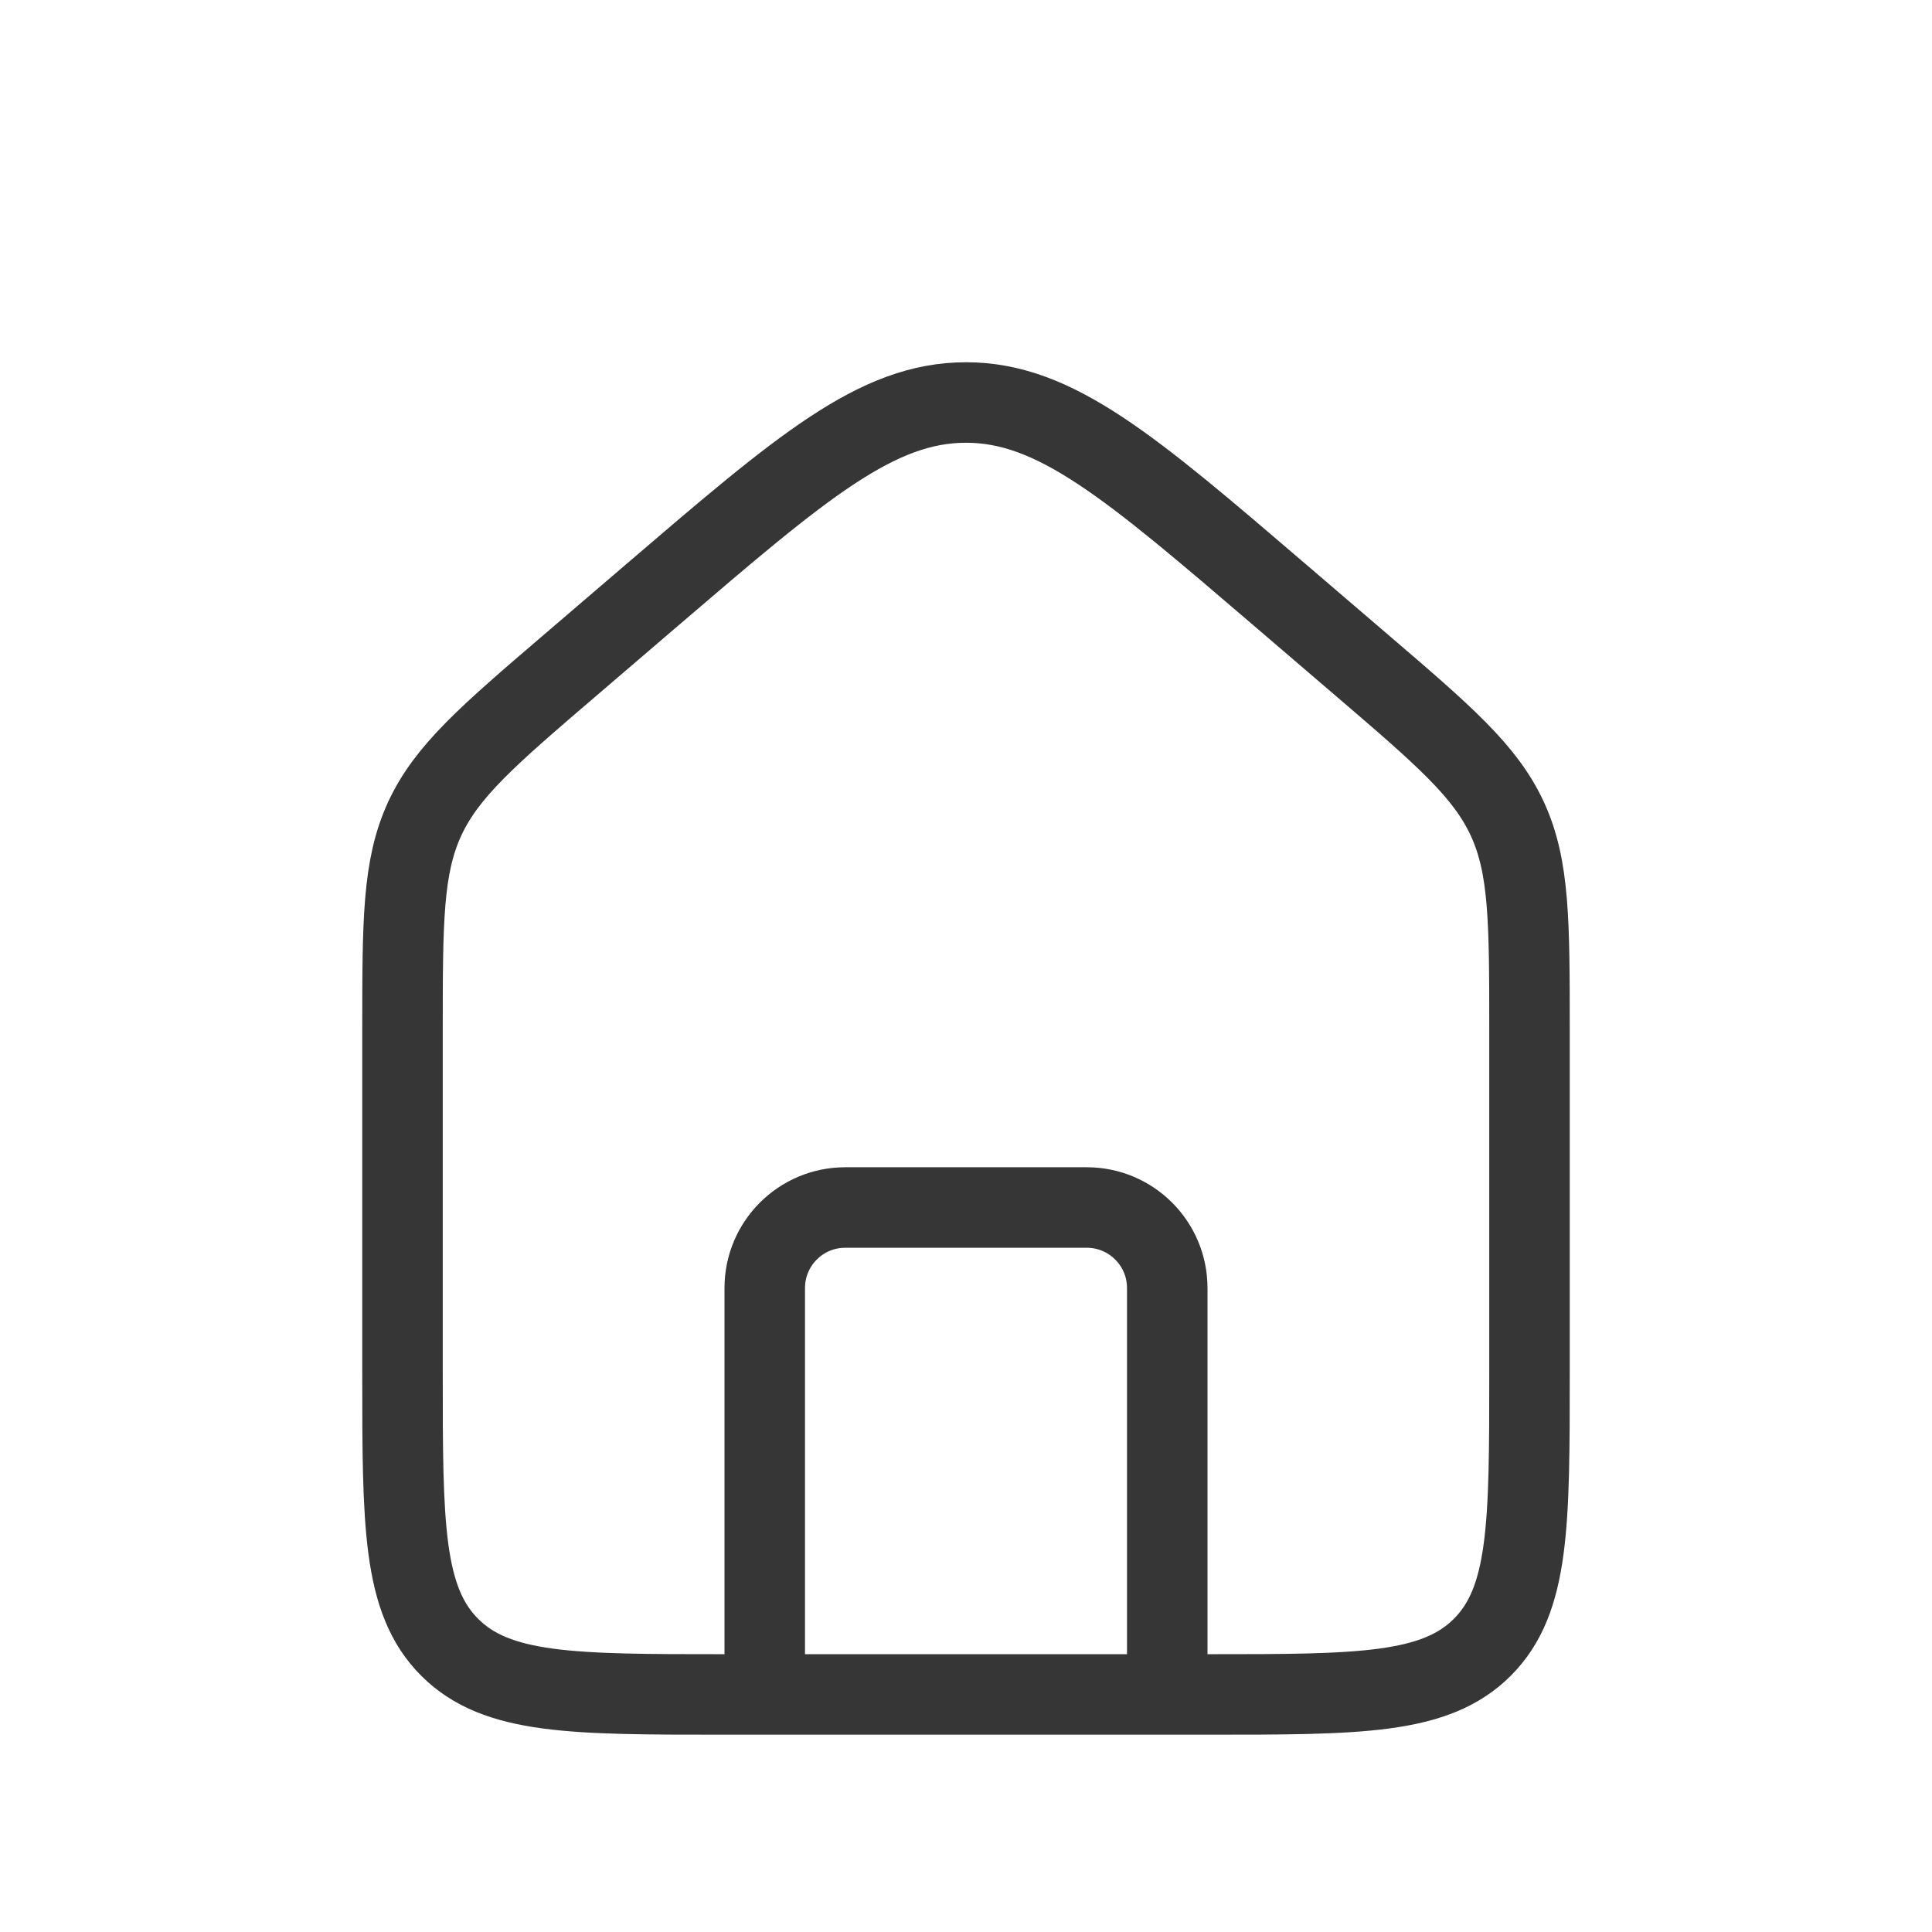<svg width="24" height="24" viewBox="0 0 24 24" fill="none" xmlns="http://www.w3.org/2000/svg">
<path d="M5 12.808C5 11.451 5 10.772 5.274 10.175C5.549 9.578 6.064 9.136 7.095 8.253L8.095 7.396C9.959 5.799 10.89 5 12 5C13.11 5 14.041 5.799 15.905 7.396L16.905 8.253C17.936 9.136 18.451 9.578 18.726 10.175C19 10.772 19 11.451 19 12.808V17.049C19 18.934 19 19.877 18.414 20.463C17.828 21.049 16.886 21.049 15 21.049H9C7.114 21.049 6.172 21.049 5.586 20.463C5 19.877 5 18.934 5 17.049V12.808Z" stroke="#363636"/>
<path d="M14.5 21V16C14.5 15.448 14.052 15 13.5 15H10.5C9.948 15 9.5 15.448 9.5 16V21" stroke="#363636" stroke-linecap="round" stroke-linejoin="round"/>
</svg>
